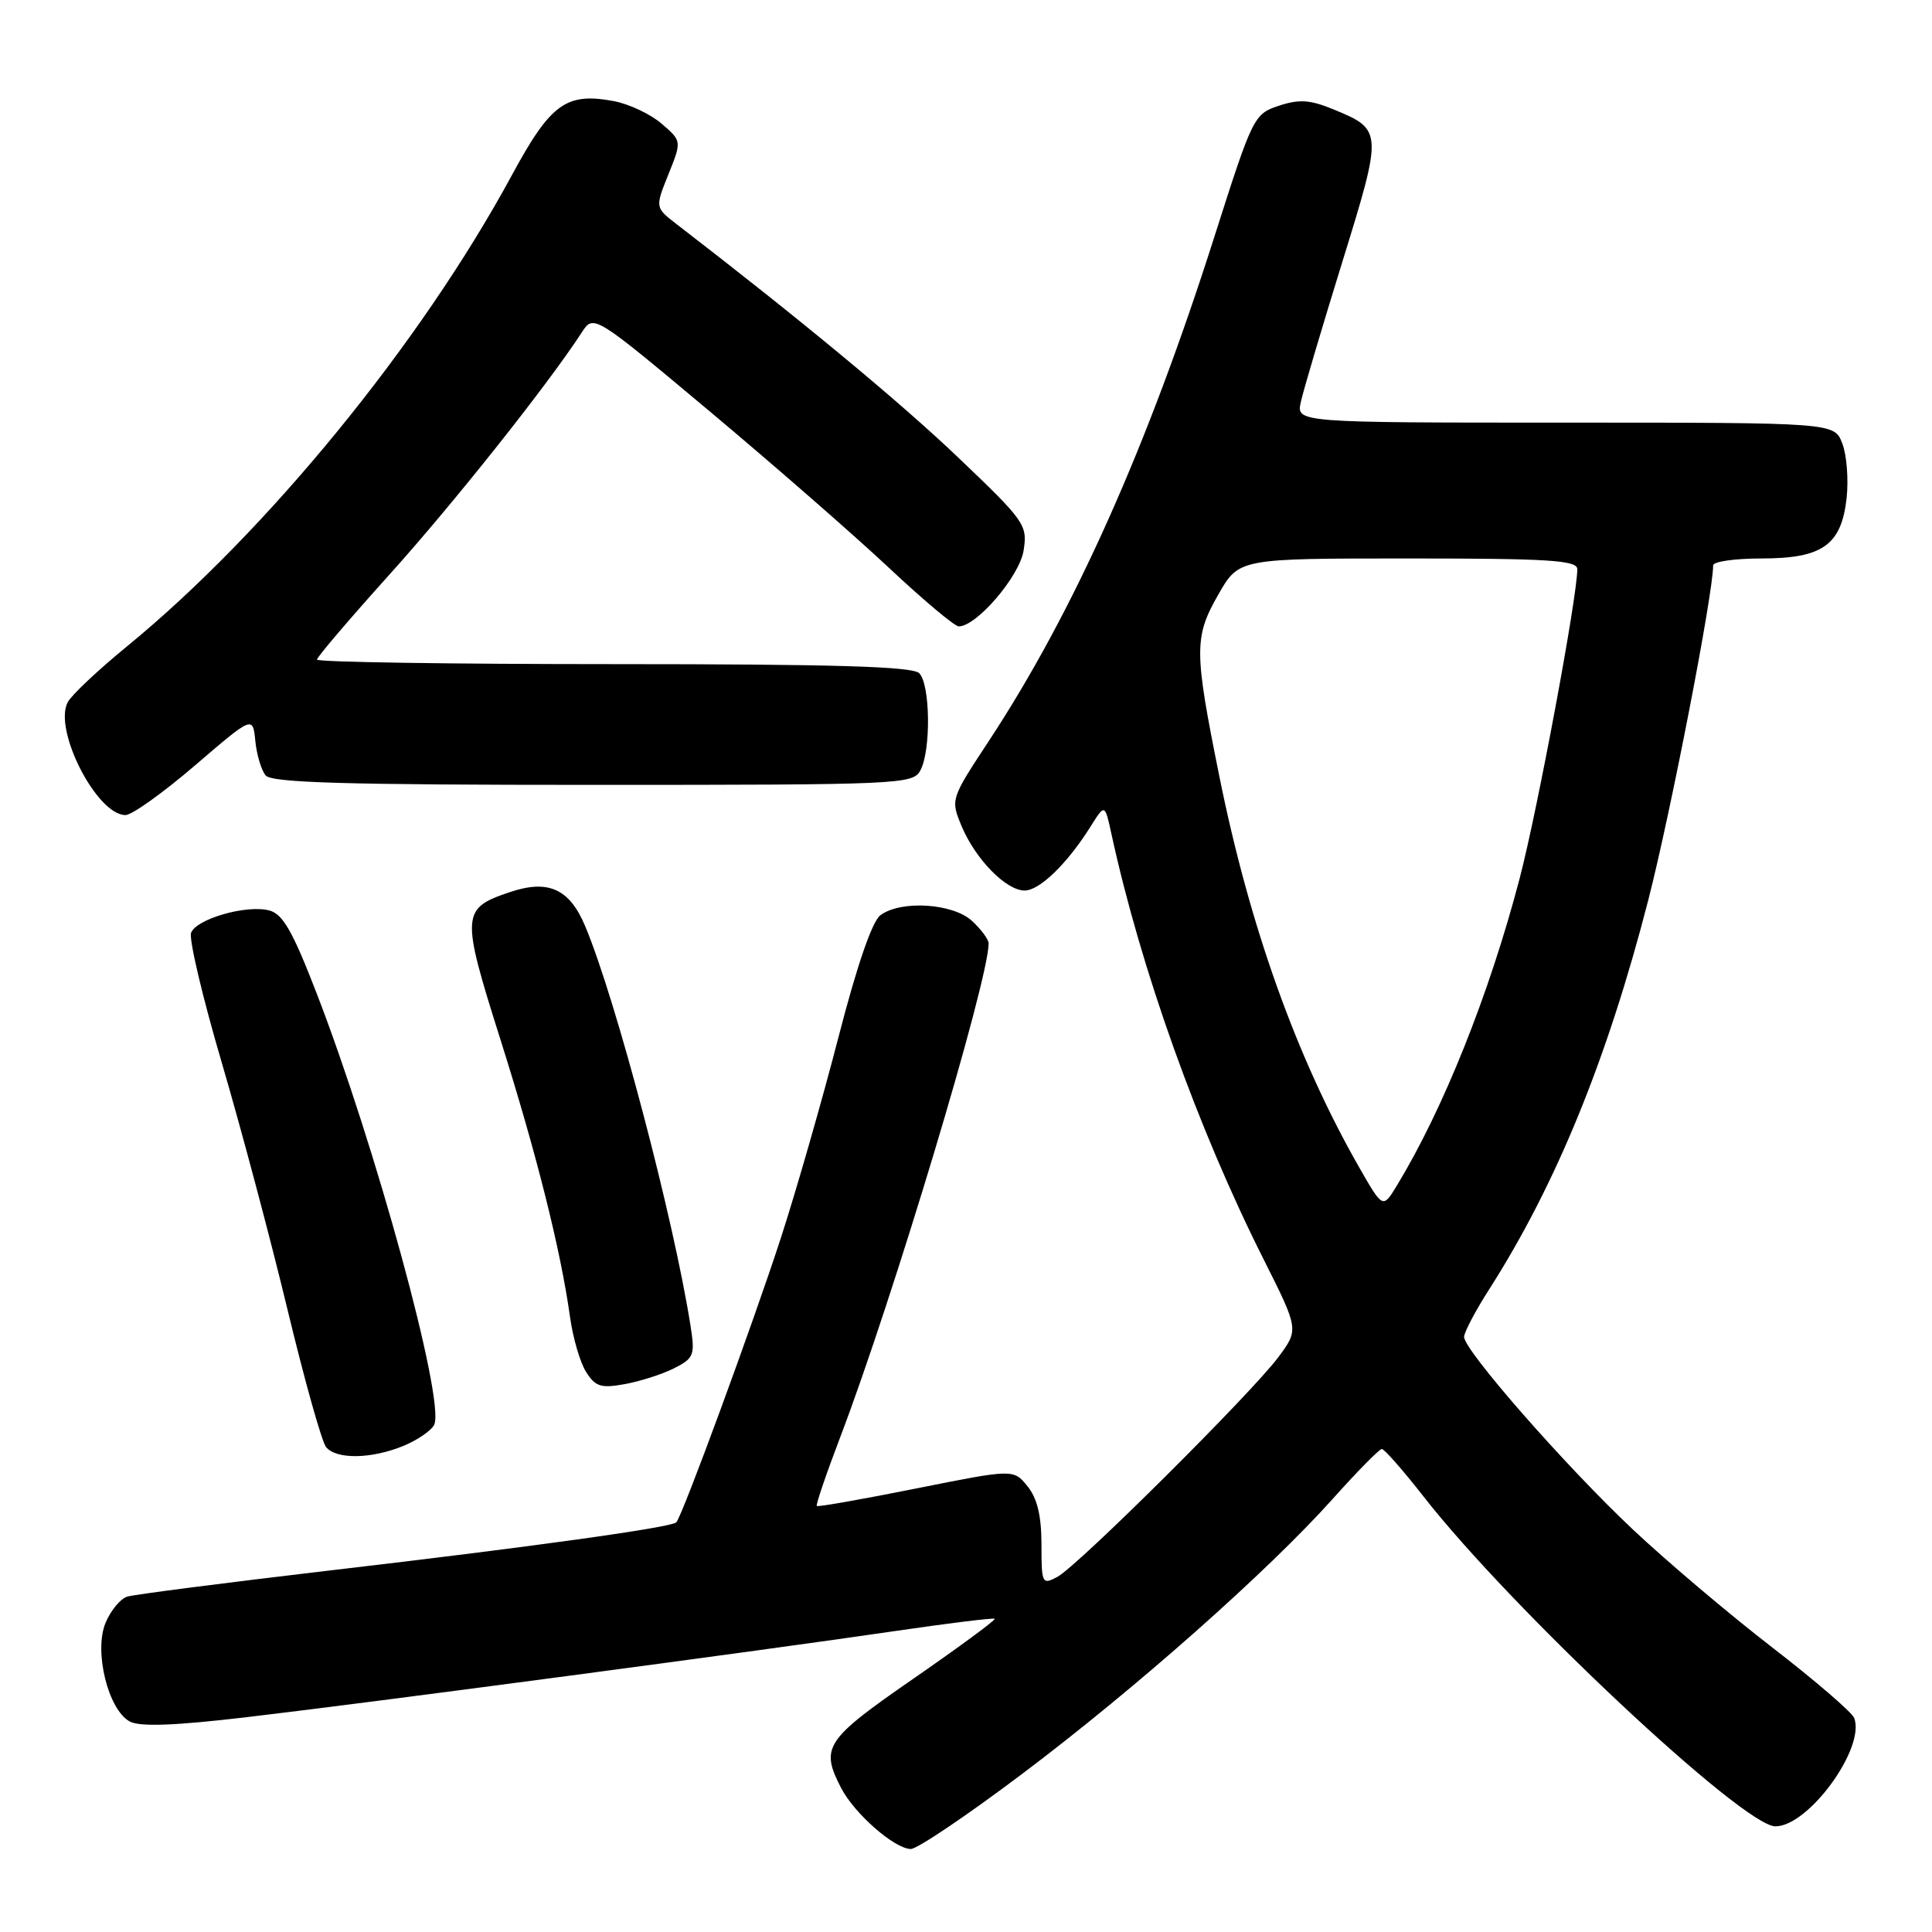 <?xml version="1.0" encoding="UTF-8" standalone="no"?>
<!DOCTYPE svg PUBLIC "-//W3C//DTD SVG 1.1//EN" "http://www.w3.org/Graphics/SVG/1.1/DTD/svg11.dtd" >
<svg xmlns="http://www.w3.org/2000/svg" xmlns:xlink="http://www.w3.org/1999/xlink" version="1.1" viewBox="0 0 256 256">
 <g >
 <path fill="currentColor"
d=" M 135.36 235.11 C 150.40 223.80 168.01 208.20 176.61 198.59 C 179.85 194.97 182.77 192.00 183.10 192.00 C 183.43 192.00 185.90 194.81 188.59 198.25 C 200.24 213.17 230.99 242.00 235.25 242.00 C 239.65 242.00 247.21 231.60 245.69 227.64 C 245.41 226.90 240.52 222.69 234.84 218.30 C 229.15 213.91 220.83 206.87 216.35 202.65 C 207.47 194.30 194.00 178.92 194.00 177.15 C 194.00 176.54 195.51 173.67 197.37 170.77 C 206.19 156.95 212.97 140.36 218.39 119.32 C 221.36 107.78 227.00 78.69 227.00 74.92 C 227.00 74.41 229.88 74.00 233.39 74.00 C 241.51 74.00 244.00 72.23 244.69 65.96 C 244.95 63.51 244.70 60.26 244.11 58.75 C 243.05 56.00 243.05 56.00 207.40 56.00 C 171.75 56.00 171.75 56.00 172.37 53.25 C 172.70 51.74 175.17 43.41 177.85 34.75 C 183.24 17.33 183.24 17.19 176.66 14.48 C 173.59 13.22 172.16 13.12 169.46 14.01 C 166.15 15.11 165.99 15.44 160.93 31.31 C 152.03 59.27 142.29 81.06 131.01 98.21 C 125.96 105.88 125.95 105.93 127.41 109.45 C 129.25 113.85 133.31 118.00 135.77 118.00 C 137.75 118.00 141.43 114.43 144.52 109.50 C 146.40 106.50 146.40 106.50 147.27 110.50 C 151.18 128.47 158.69 149.47 167.42 166.84 C 172.11 176.17 172.11 176.17 169.38 179.84 C 165.81 184.63 142.82 207.49 140.10 208.95 C 138.09 210.02 138.00 209.85 138.00 204.65 C 138.00 200.86 137.44 198.53 136.15 196.94 C 134.30 194.65 134.30 194.65 121.40 197.23 C 114.31 198.65 108.38 199.70 108.23 199.55 C 108.08 199.41 109.48 195.29 111.35 190.39 C 118.34 172.03 131.00 129.92 131.00 125.00 C 131.00 124.49 130.02 123.16 128.81 122.04 C 126.29 119.69 119.41 119.25 116.67 121.26 C 115.57 122.05 113.54 127.97 111.08 137.51 C 108.95 145.75 105.53 157.68 103.48 164.00 C 99.80 175.32 90.39 200.95 89.61 201.72 C 88.93 202.40 70.49 204.97 44.00 208.06 C 29.98 209.71 17.76 211.28 16.86 211.56 C 15.95 211.84 14.66 213.41 13.98 215.05 C 12.42 218.82 14.33 226.57 17.20 228.11 C 18.56 228.83 23.17 228.66 32.81 227.52 C 49.32 225.58 100.90 218.72 118.69 216.11 C 125.73 215.08 131.64 214.35 131.80 214.50 C 131.97 214.65 127.13 218.21 121.05 222.42 C 109.31 230.54 108.66 231.52 111.46 236.93 C 113.23 240.34 118.56 245.00 120.69 245.00 C 121.54 245.00 128.14 240.55 135.36 235.11 Z  M 53.55 191.55 C 55.46 190.74 57.27 189.47 57.56 188.72 C 58.89 185.23 49.79 151.90 41.97 131.65 C 38.76 123.34 37.46 121.08 35.65 120.63 C 32.61 119.86 26.03 121.76 25.32 123.60 C 25.01 124.41 26.84 132.15 29.38 140.79 C 31.92 149.43 35.84 164.15 38.09 173.50 C 40.34 182.85 42.64 191.06 43.21 191.75 C 44.59 193.42 49.27 193.33 53.55 191.55 Z  M 89.33 181.30 C 91.95 179.97 92.11 179.56 91.50 175.68 C 89.27 161.49 81.60 132.39 77.54 122.72 C 75.46 117.77 72.66 116.50 67.59 118.20 C 61.11 120.37 61.06 121.13 66.29 137.68 C 71.10 152.88 74.30 165.66 75.53 174.50 C 75.91 177.25 76.86 180.53 77.66 181.79 C 78.89 183.74 79.63 183.98 82.80 183.40 C 84.83 183.03 87.77 182.09 89.33 181.30 Z  M 25.84 101.42 C 33.50 94.85 33.50 94.85 33.83 98.17 C 34.01 100.00 34.63 102.06 35.20 102.75 C 36.01 103.72 45.86 104.00 78.59 104.00 C 119.43 104.00 120.97 103.93 121.96 102.07 C 123.38 99.41 123.27 90.67 121.80 89.20 C 120.91 88.31 110.53 88.00 81.30 88.00 C 59.68 88.00 42.00 87.73 42.00 87.40 C 42.00 87.07 46.32 82.01 51.59 76.15 C 60.08 66.73 72.57 51.00 77.08 44.06 C 78.66 41.63 78.66 41.63 94.08 54.54 C 102.56 61.65 113.22 70.95 117.78 75.23 C 122.33 79.50 126.50 83.00 127.04 83.00 C 129.41 83.00 135.09 76.36 135.63 72.96 C 136.17 69.55 135.84 69.08 126.85 60.51 C 119.10 53.14 106.12 42.38 89.65 29.70 C 86.80 27.50 86.80 27.50 88.57 23.10 C 90.34 18.69 90.34 18.69 87.67 16.39 C 86.20 15.12 83.35 13.78 81.34 13.40 C 75.02 12.22 72.97 13.70 67.81 23.24 C 55.75 45.51 35.33 70.50 16.80 85.67 C 13.01 88.77 9.49 92.08 8.98 93.04 C 7.03 96.68 12.82 108.00 16.63 108.00 C 17.48 108.00 21.62 105.04 25.84 101.42 Z  M 180.12 154.72 C 171.81 140.18 165.57 122.74 161.55 102.77 C 158.21 86.23 158.21 84.41 161.45 78.75 C 164.17 74.00 164.17 74.00 186.59 74.00 C 205.29 74.00 209.00 74.24 209.00 75.42 C 209.00 79.09 203.72 107.39 201.36 116.40 C 197.35 131.71 191.24 146.98 185.09 157.10 C 183.23 160.15 183.23 160.15 180.12 154.72 Z "/>
</g>
</svg>